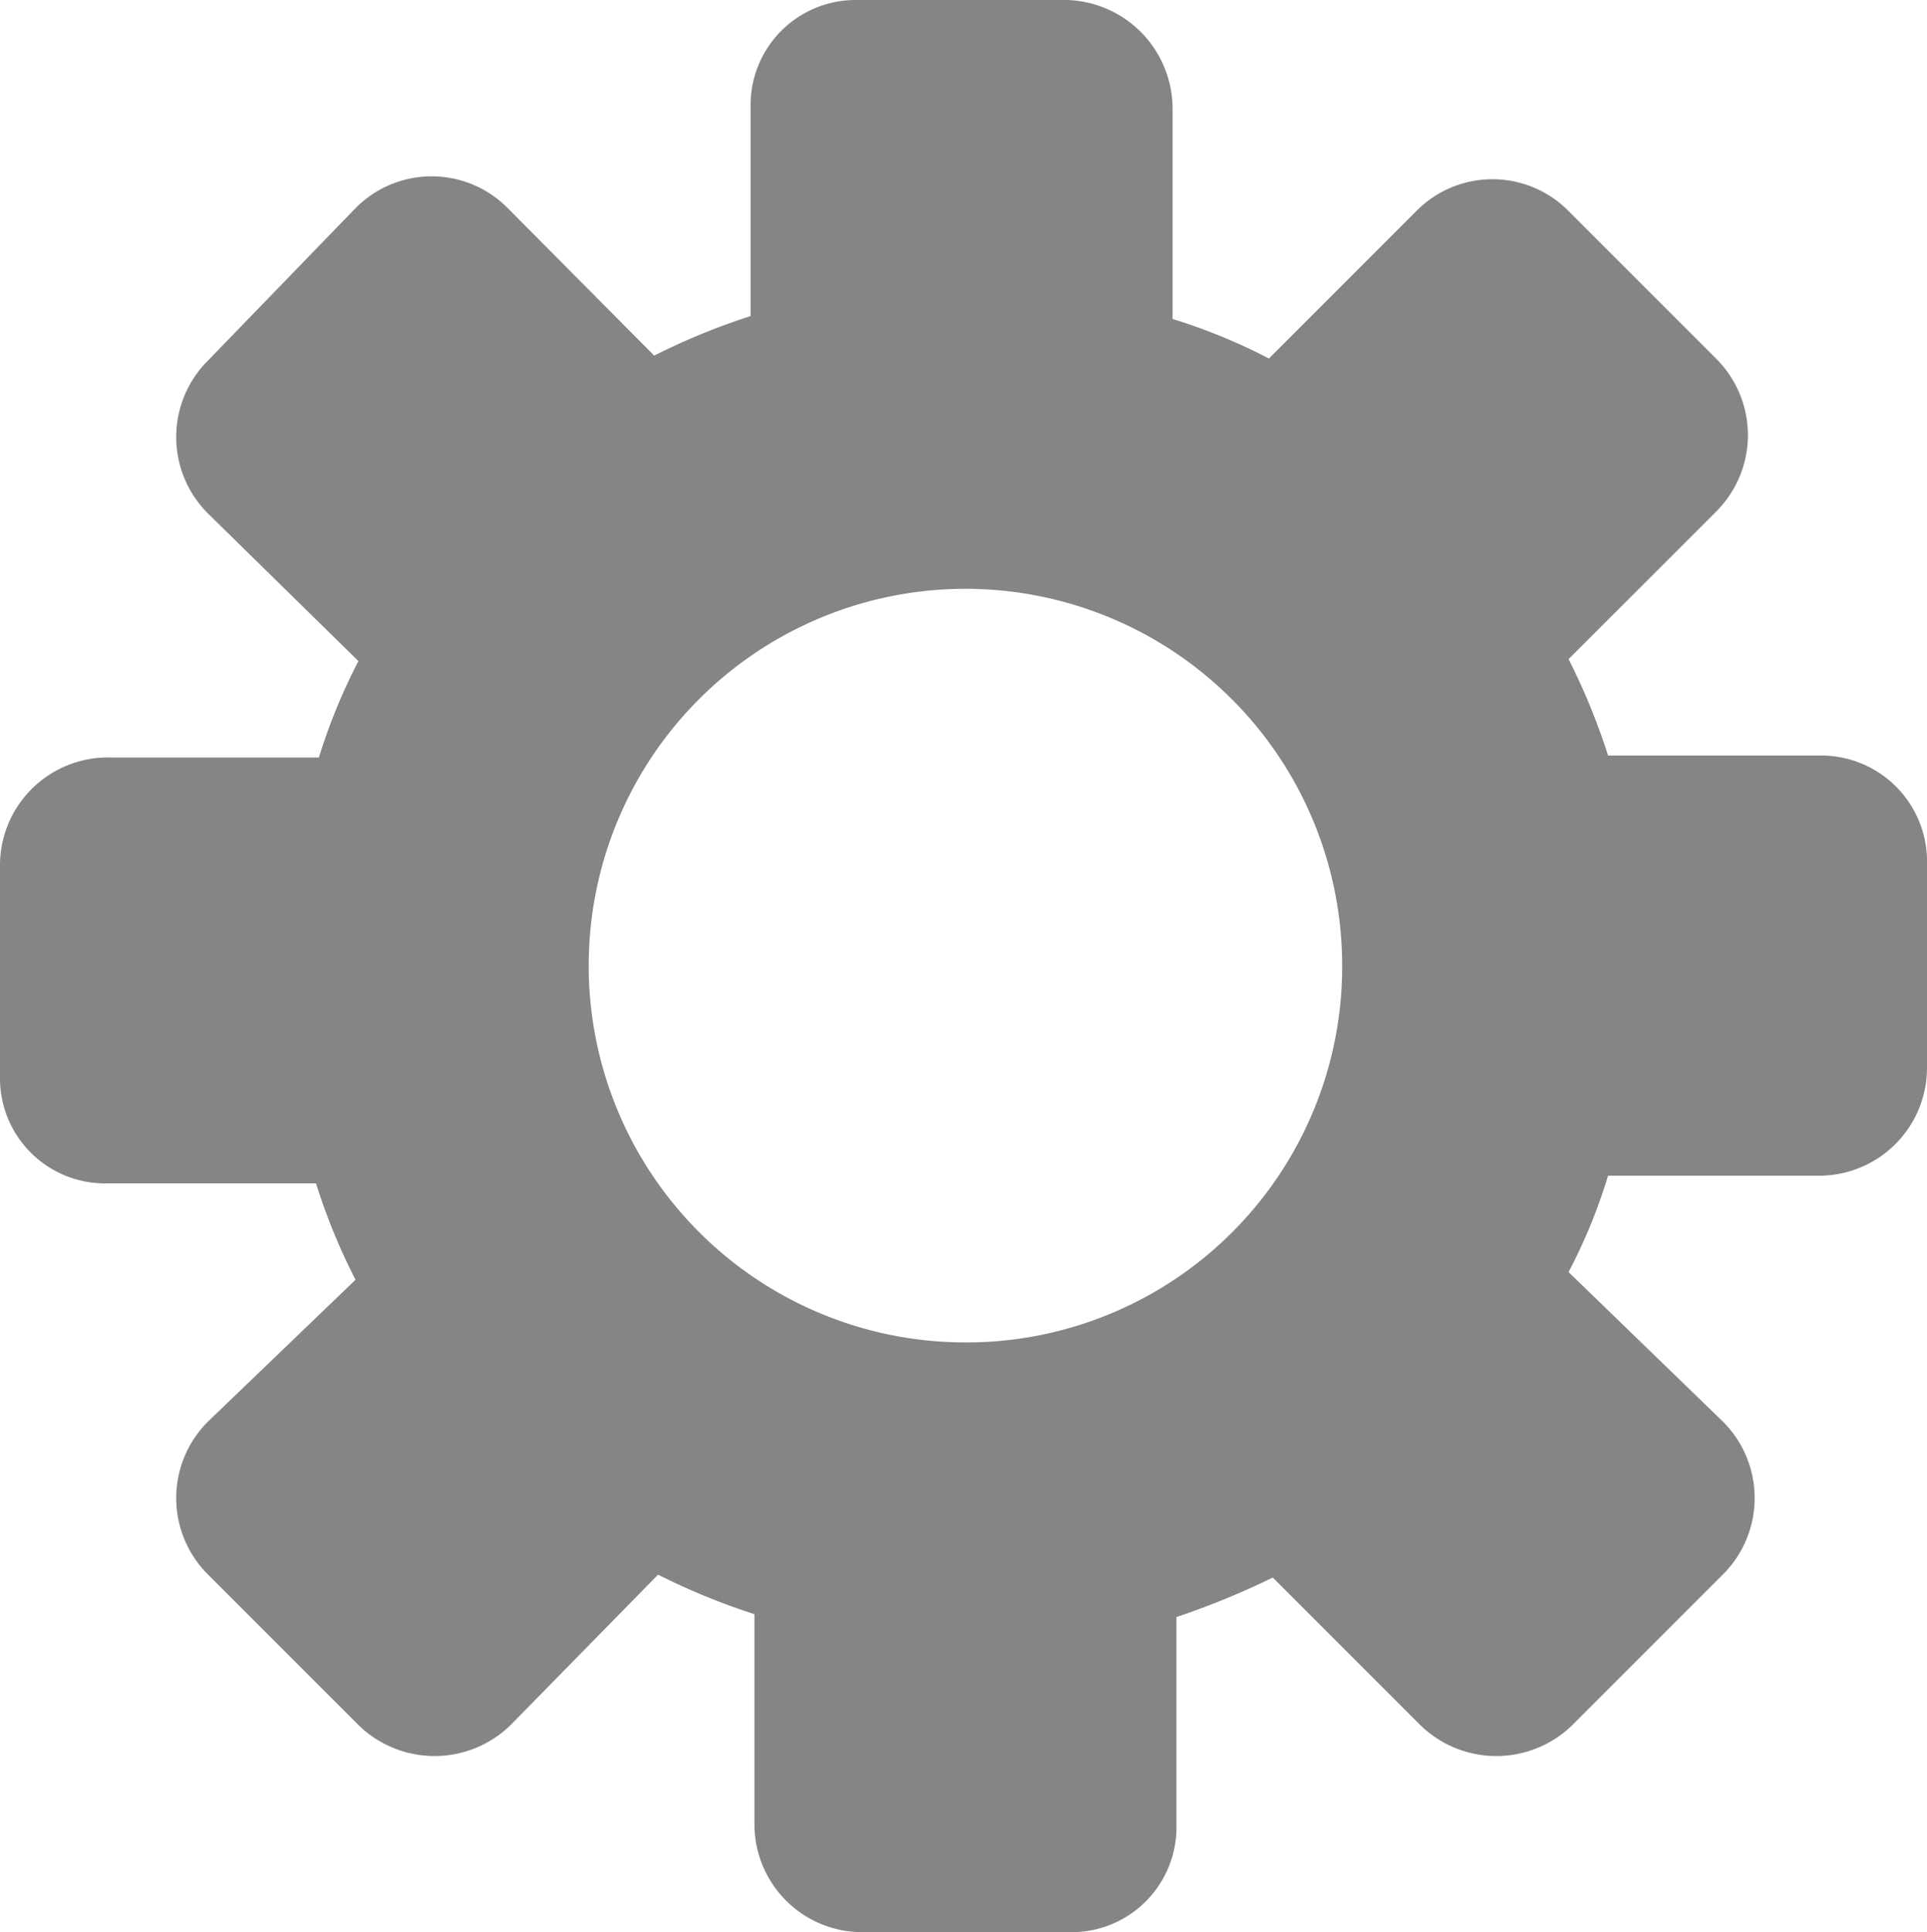 <svg xmlns="http://www.w3.org/2000/svg" viewBox="0 0 20 20.05"><defs><style>.cls-1{fill:#858585;}</style></defs><g id="Layer_2" data-name="Layer 2"><g id="Capa_1" data-name="Capa 1"><path class="cls-1" d="M18.88,7.84H16.69a6.8,6.8,0,0,0-.41-1l1.53-1.53a1.12,1.12,0,0,0,0-1.59L16.28,2.19a1.11,1.11,0,0,0-1.58,0L13.17,3.72a6,6,0,0,0-1-.41V1.12A1.13,1.13,0,0,0,11.07,0H8.88A1.09,1.09,0,0,0,7.79,1.09V3.28a6.91,6.91,0,0,0-1,.41L5.27,2.16a1.11,1.11,0,0,0-1.58,0L2.16,3.74a1.12,1.12,0,0,0,0,1.59L3.72,6.86a6,6,0,0,0-.41,1H1.12A1.12,1.12,0,0,0,0,9v2.19a1.09,1.09,0,0,0,1.09,1.09H3.28a6.36,6.36,0,0,0,.41,1L2.16,14.75a1.12,1.12,0,0,0,0,1.59L3.72,17.9a1.13,1.13,0,0,0,1.58,0l1.53-1.56a7,7,0,0,0,1,.41v2.18a1.12,1.12,0,0,0,1.12,1.12h2.19A1.09,1.09,0,0,0,12.21,19V16.78a8.29,8.29,0,0,0,1-.41l1.53,1.53a1.13,1.13,0,0,0,1.58,0l1.56-1.56a1.12,1.12,0,0,0,0-1.59L16.28,13.2a5.73,5.73,0,0,0,.41-1h2.19A1.12,1.12,0,0,0,20,11.09V8.91A1.1,1.1,0,0,0,18.88,7.84ZM10,13.93A3.91,3.91,0,1,1,13.93,10,3.9,3.9,0,0,1,10,13.93Z"/></g></g></svg>